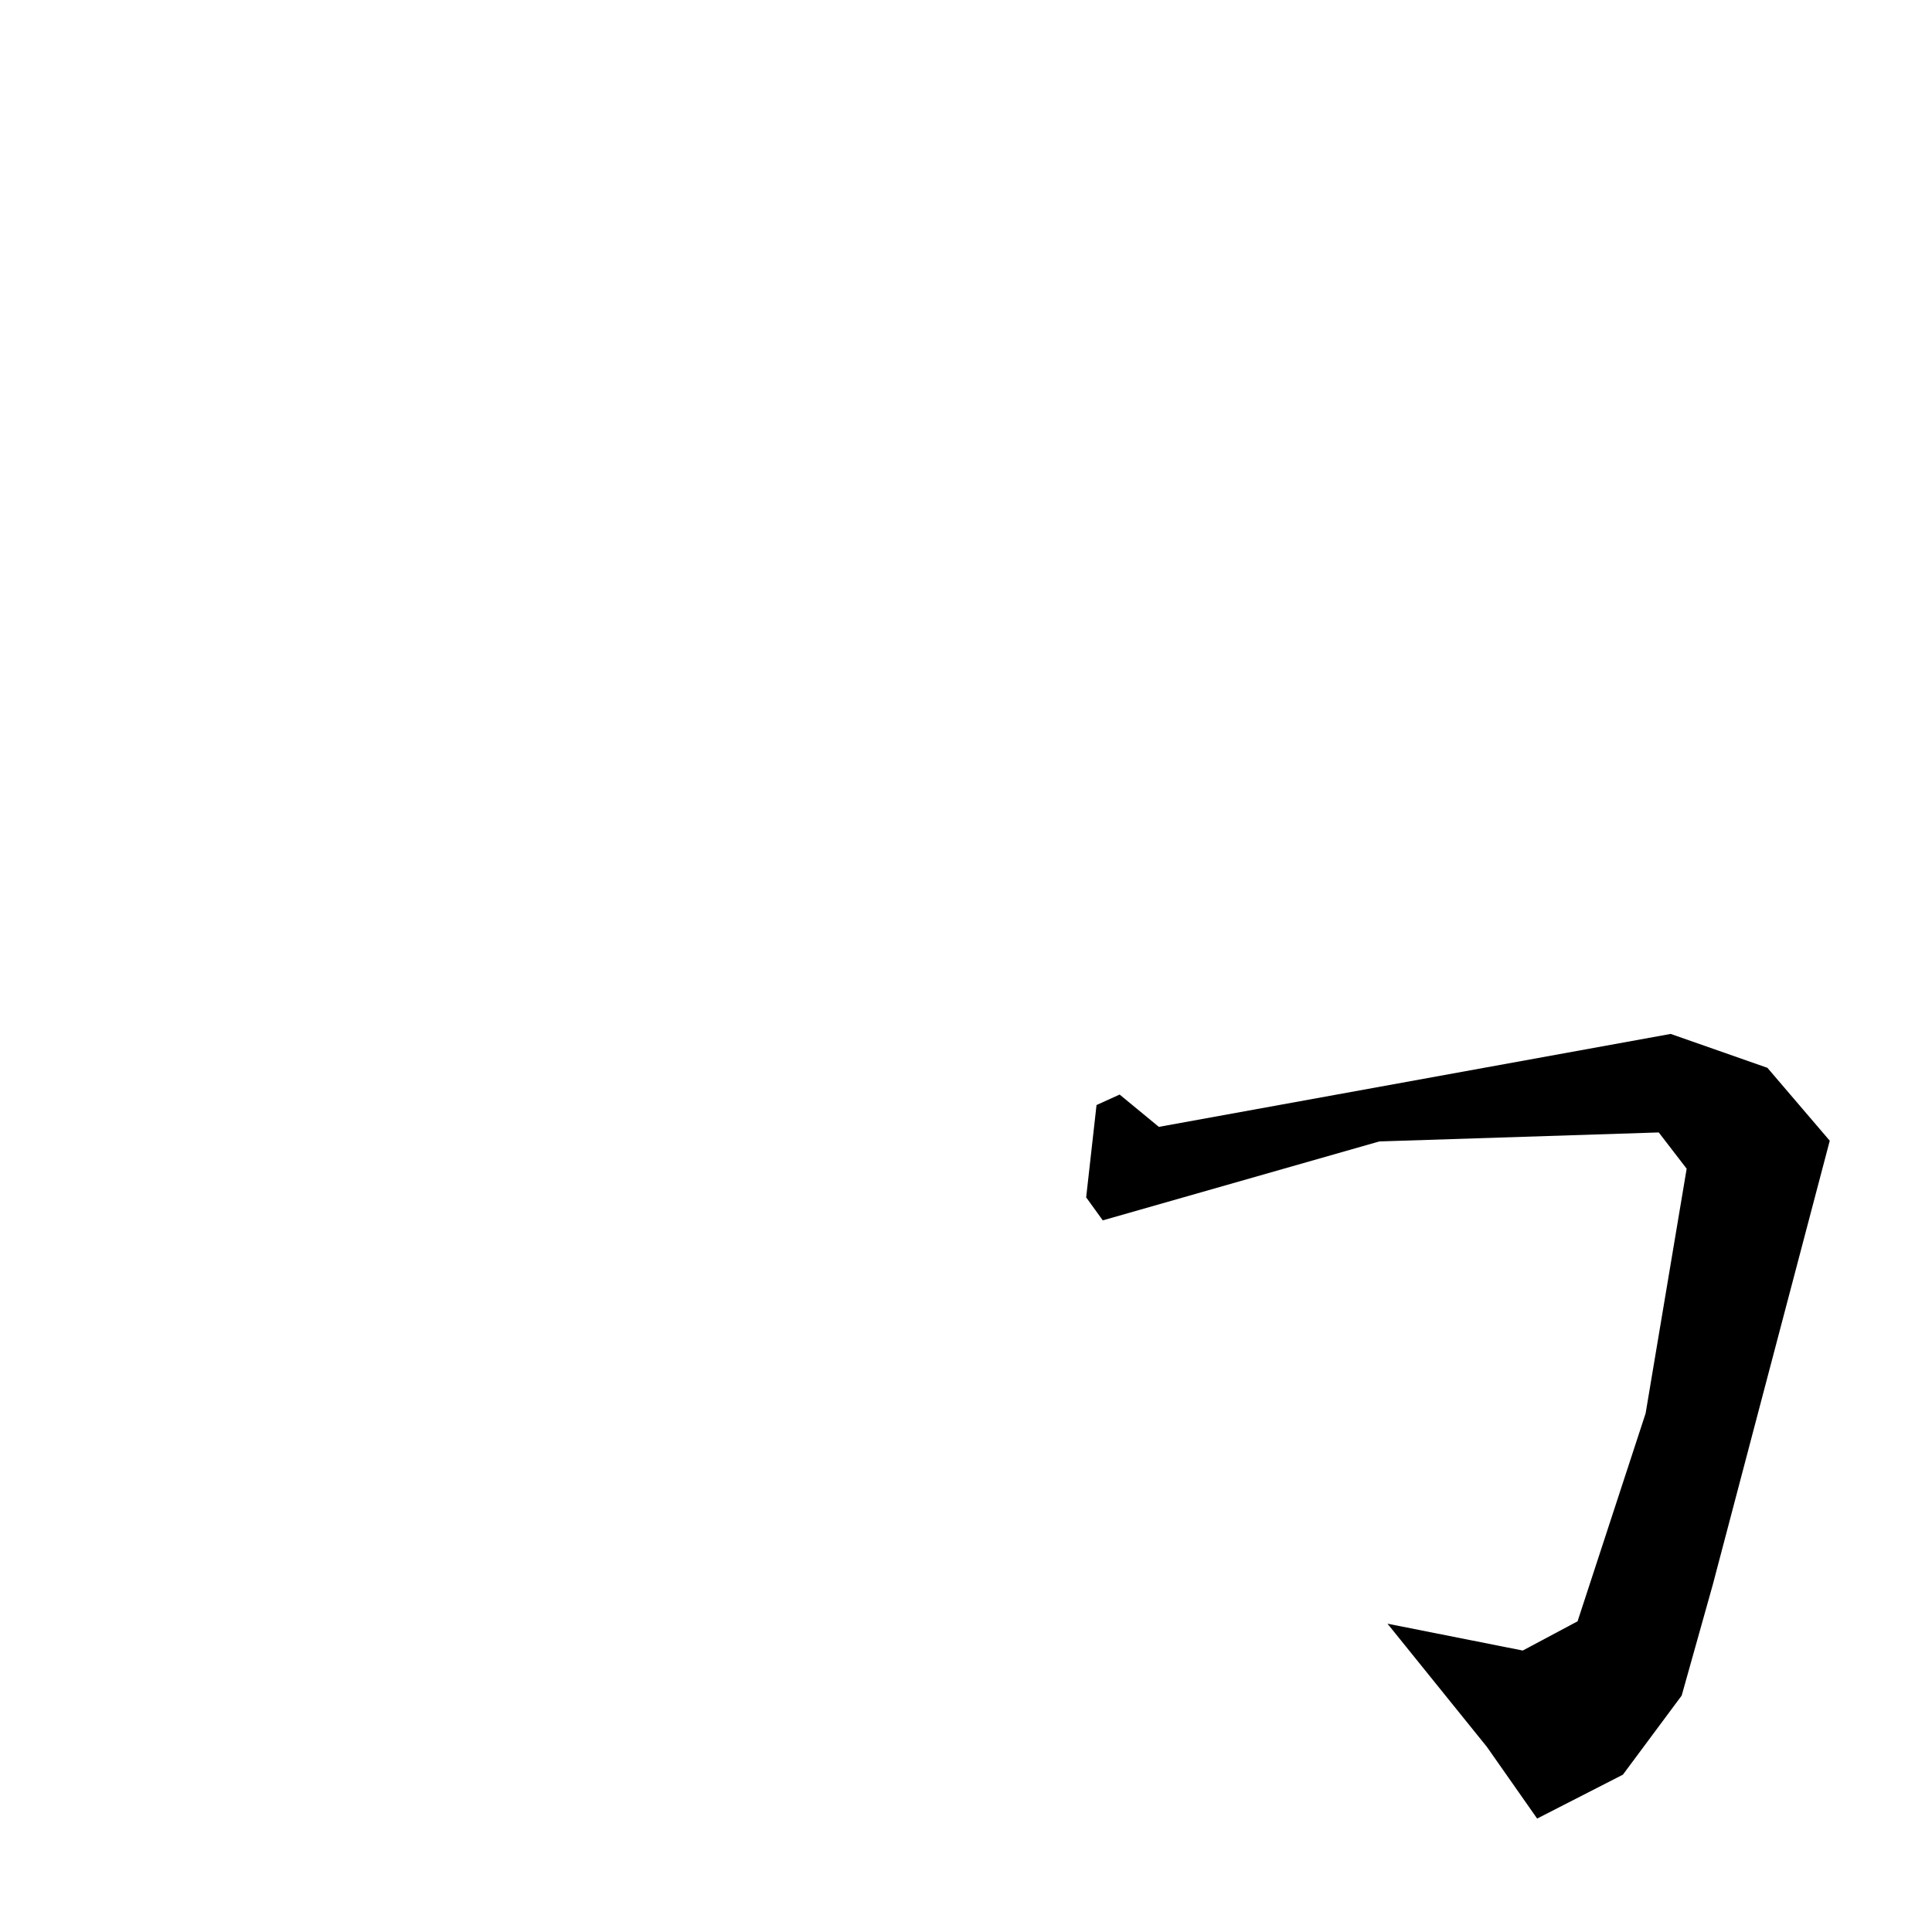 <?xml version="1.0" encoding="utf-8"?>
<svg xmlns="http://www.w3.org/2000/svg" version="1.1" viewBox="0 0 1024 1024">
<g transform="scale(1, -1) translate(0, -1024)" fill="black" stroke="none">
<path d="M 885.5,476.0 Q 749.857,451.368 614.213,426.736 Q 603.824,435.297 593.435,443.859 Q 587.31,441.082 581.186,438.306 Q 578.437,413.839 575.688,389.373 Q 580.091,383.276 584.493,377.179 Q 657.779,398.096 731.065,419.014 Q 805.12,421.4 879.174,423.786 Q 886.569,414.169 893.964,404.552 Q 883.088,339.725 872.212,274.898 Q 854.179,219.791 836.147,164.684 Q 821.615,156.933 807.083,149.181 Q 771.239,156.296 735.395,163.411 Q 761.753,130.747 788.112,98.084 Q 801.414,79.105 814.717,60.125 Q 837.444,71.757 860.172,83.388 Q 875.749,104.35 891.327,125.312 L 907.823,184.119 Q 938.816,301.756 969.808,419.393 Q 953.29,438.712 936.771,458.03 Q 911.135,467.015 885.5,476.0"/>
</g>
</svg>